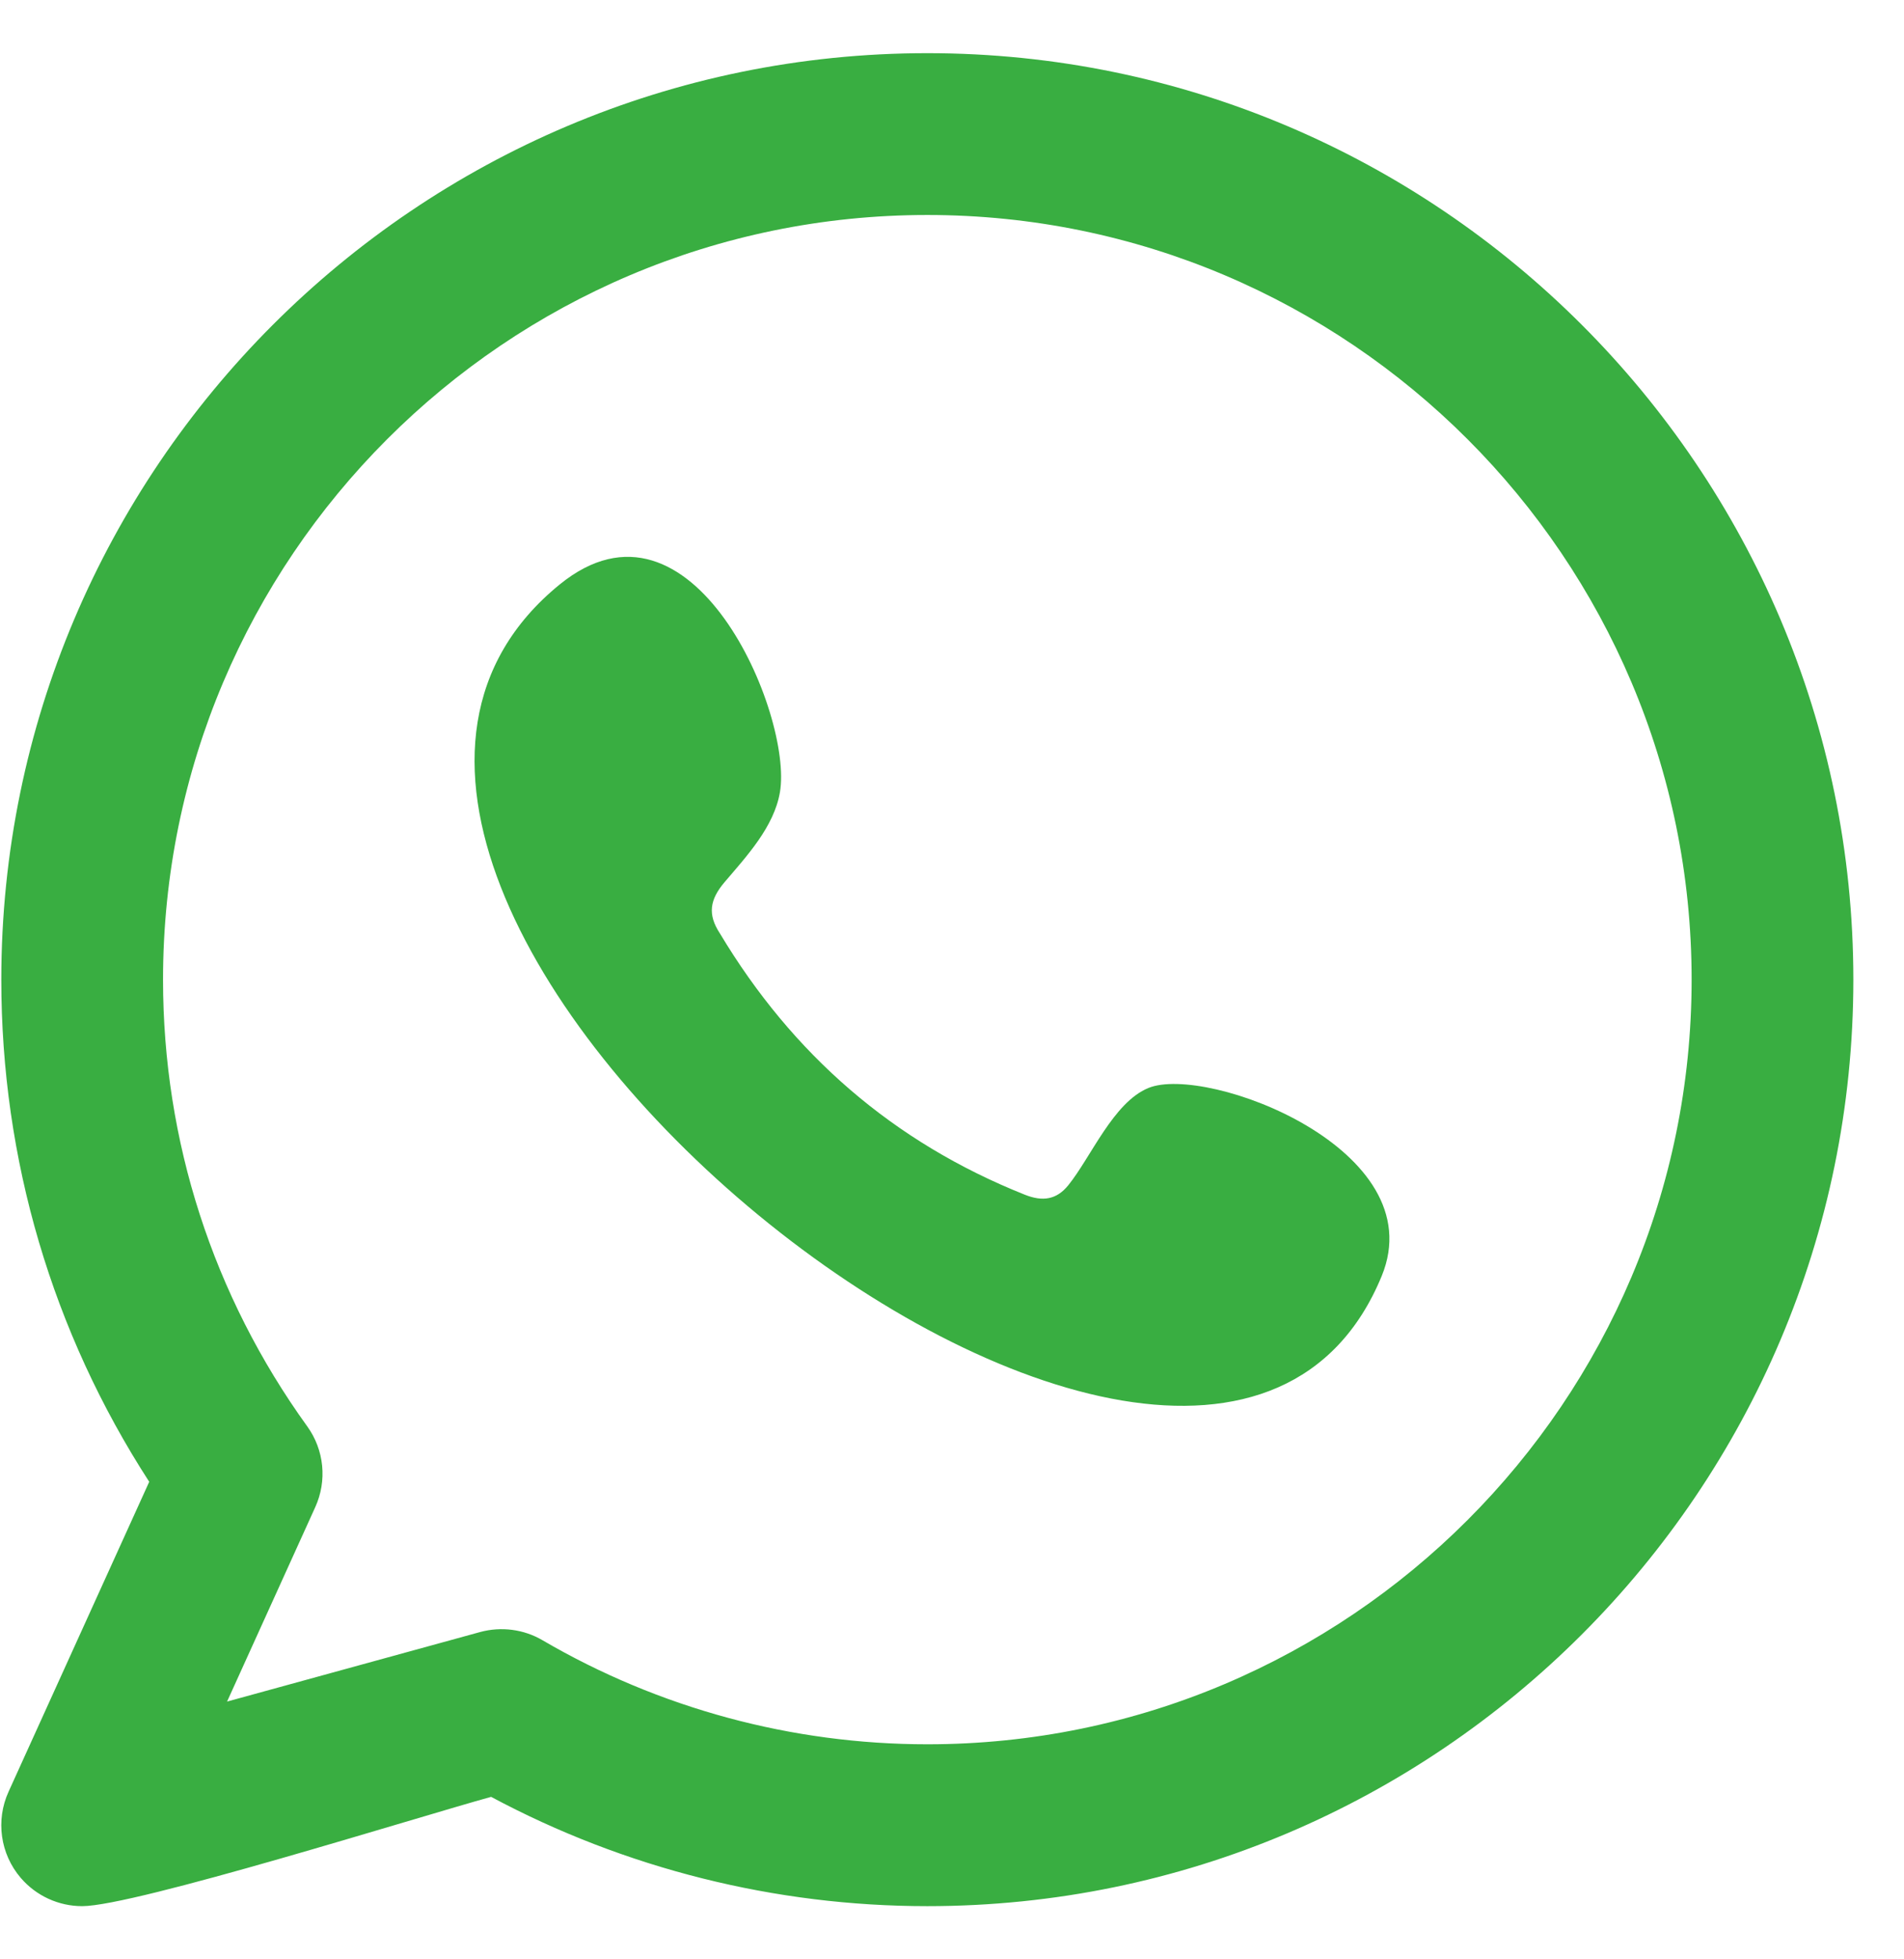 <svg width="35" height="36" viewBox="0 0 35 36" fill="none" xmlns="http://www.w3.org/2000/svg">
<path fill-rule="evenodd" clip-rule="evenodd" d="M21.111 19.99C20.466 20.253 20.055 21.262 19.637 21.778C19.423 22.042 19.168 22.083 18.838 21.951C16.42 20.987 14.566 19.373 13.232 17.148C13.005 16.802 13.046 16.53 13.319 16.209C13.722 15.735 14.228 15.195 14.337 14.556C14.579 13.14 12.73 8.751 10.287 10.74C3.257 16.469 22.014 31.662 25.399 23.445C26.357 21.115 22.179 19.553 21.111 19.99ZM17.047 32.049C14.56 32.049 12.114 31.388 9.972 30.137C9.628 29.935 9.213 29.882 8.828 29.986L4.174 31.264L5.795 27.692C6.016 27.206 5.96 26.64 5.648 26.208C3.914 23.804 2.997 20.966 2.997 18C2.997 10.253 9.299 3.95 17.047 3.95C24.794 3.95 31.096 10.253 31.096 18C31.096 25.747 24.793 32.049 17.047 32.049ZM17.047 0.977C7.66 0.977 0.024 8.613 0.024 18C0.024 21.302 0.961 24.473 2.743 27.226L0.157 32.921C-0.082 33.447 0.005 34.063 0.379 34.501C0.666 34.837 1.082 35.023 1.51 35.023C2.469 35.023 7.698 33.38 9.028 33.015C11.488 34.331 14.247 35.023 17.047 35.023C26.432 35.023 34.069 27.386 34.069 18C34.069 8.613 26.432 0.977 17.047 0.977Z" fill="#39AE41"/>
</svg>
